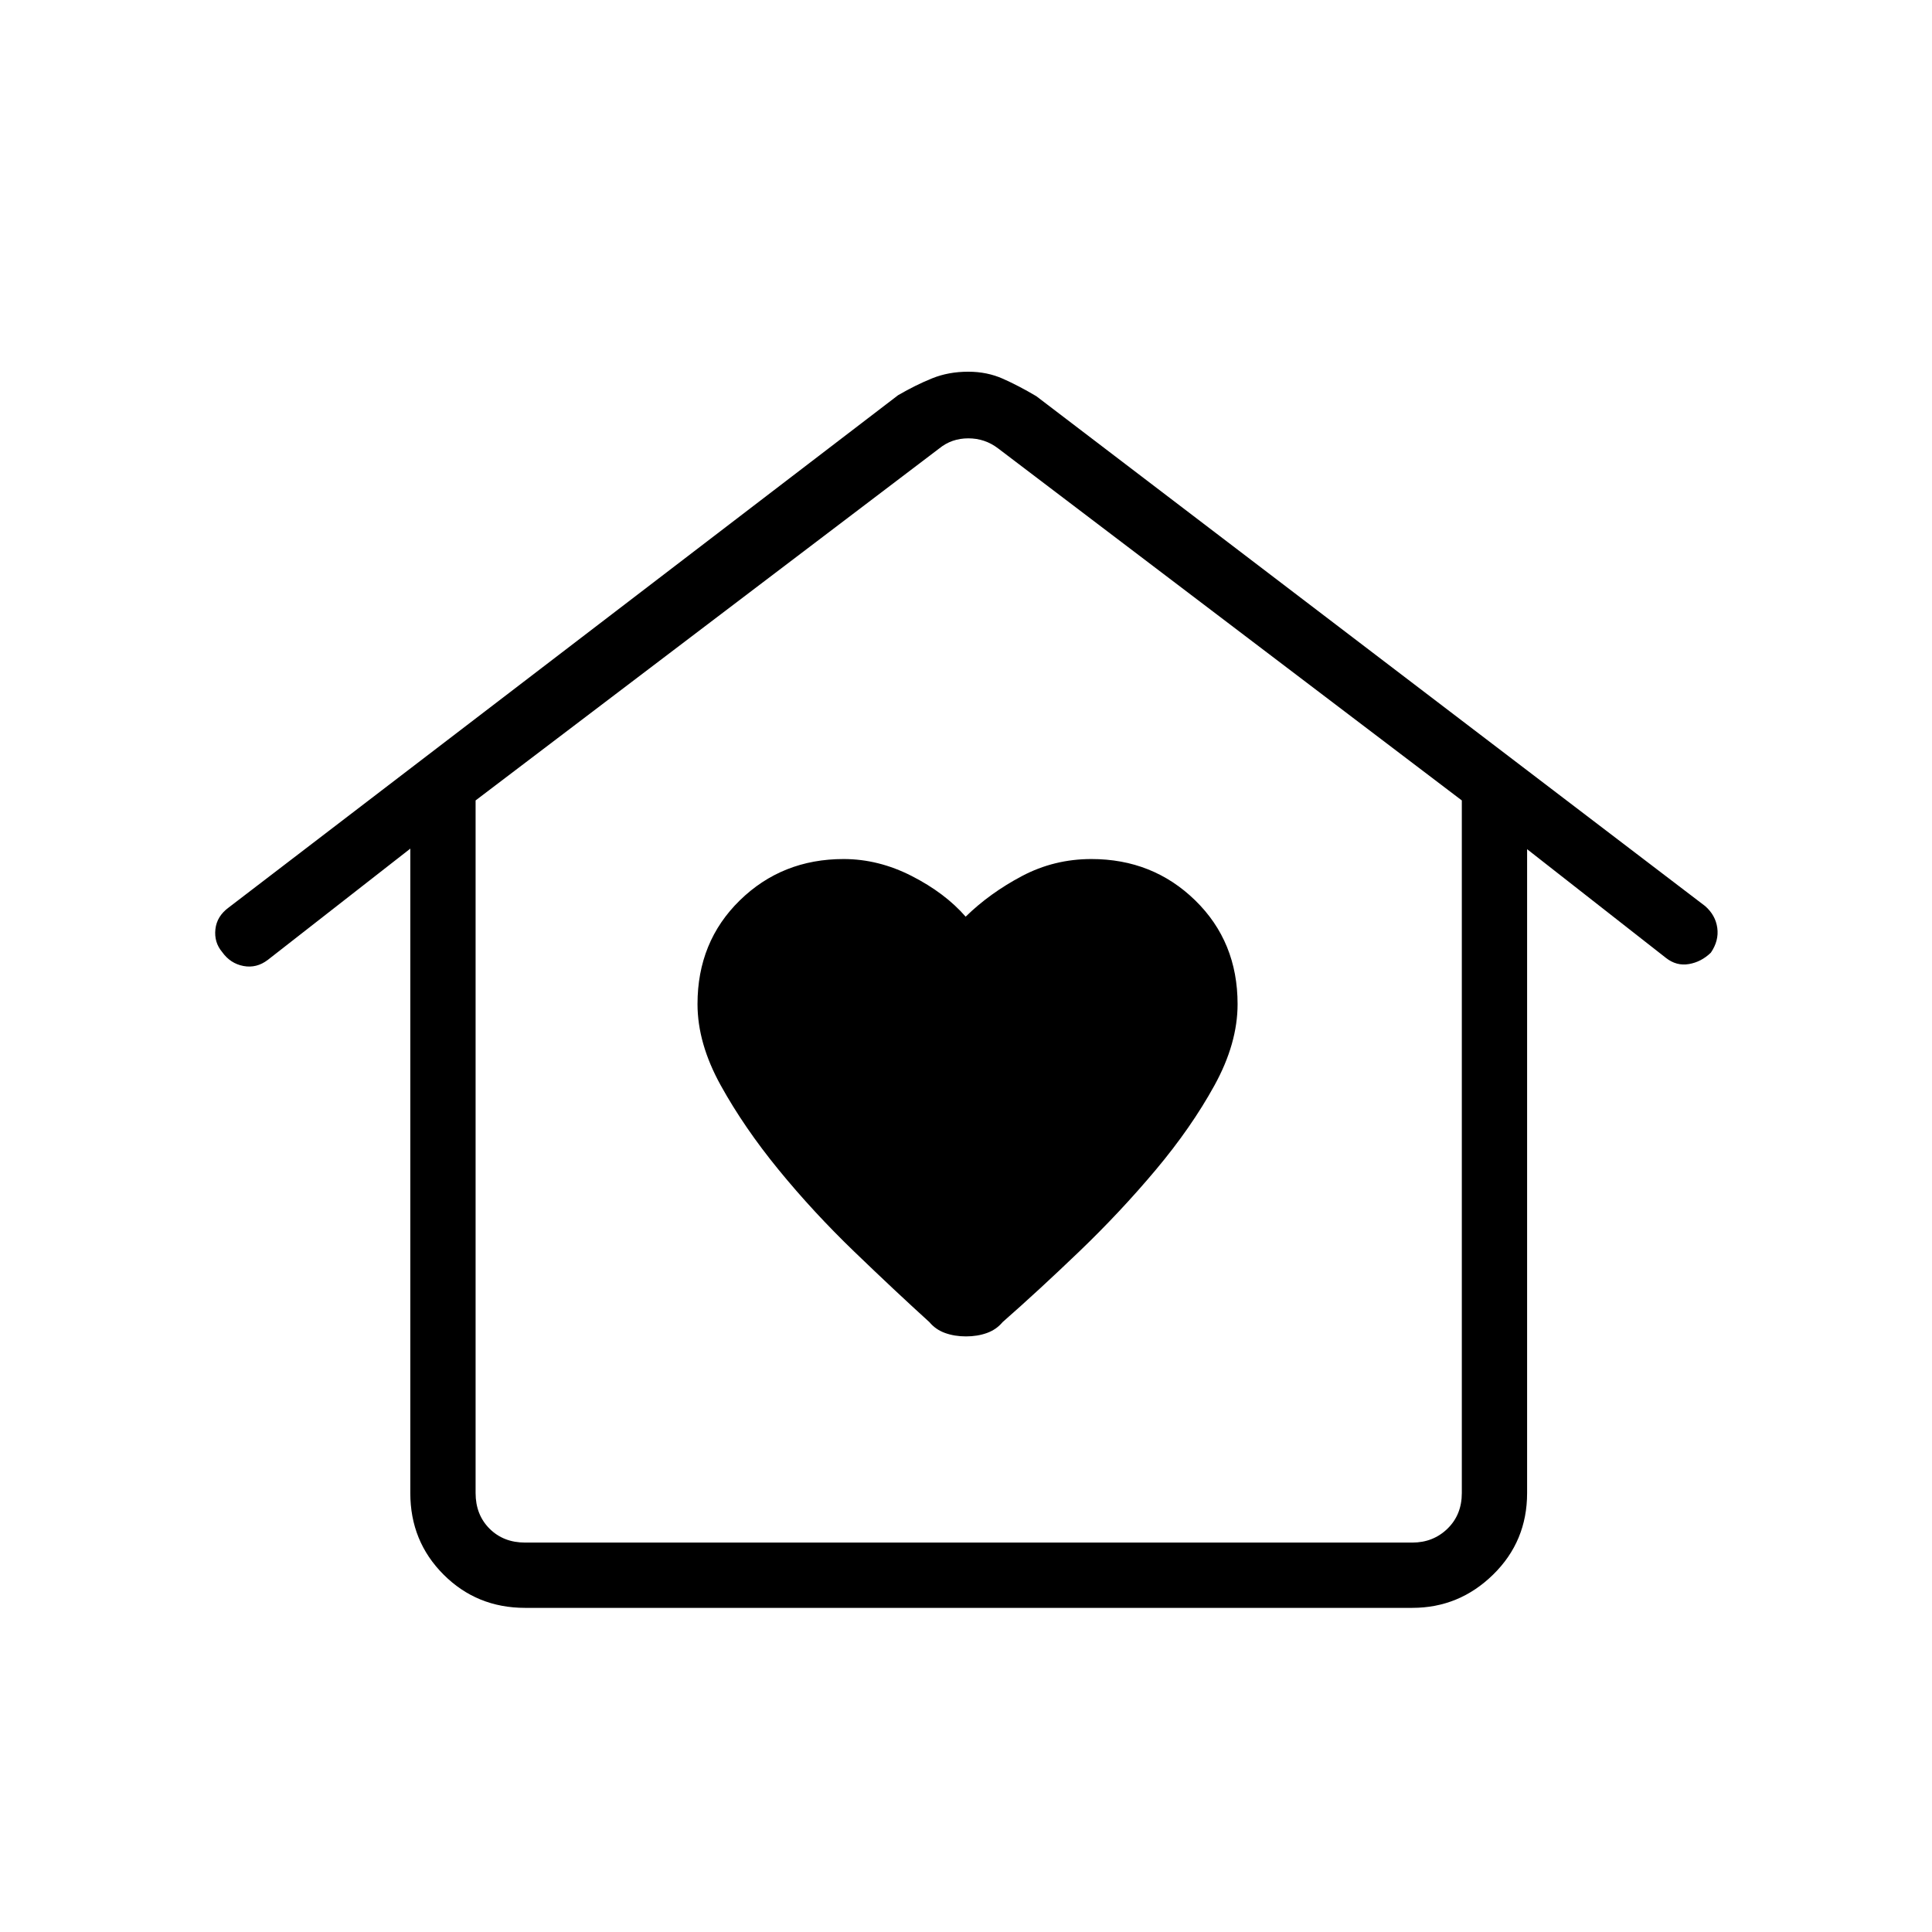 <svg xmlns="http://www.w3.org/2000/svg" height="40" viewBox="0 -960 960 960" width="40"><path d="M480-295.95q5.67 0 10.36-1.68 4.7-1.68 7.82-5.41 17.61-15.45 38.09-35.09 20.47-19.65 38.07-40.63 17.6-20.98 29.1-41.88 11.51-20.89 11.51-40.44 0-30.98-21.06-51.53-21.06-20.54-51.58-20.54-18.52 0-34.5 8.46-15.99 8.46-27.98 20.18-10.21-11.72-26.74-20.18-16.53-8.46-33.91-8.46-30.54 0-51.57 20.54-21.02 20.55-21.02 51.53 0 19.55 11.57 40.44 11.57 20.9 28.72 41.88 17.15 20.98 37.53 40.63 20.38 19.64 37.41 35.09 3.12 3.73 7.82 5.41 4.69 1.68 10.36 1.68ZM260.94-161.06q-24.01 0-40.53-16.53-16.53-16.52-16.53-40.53v-320.2l-70.79 55.27q-5.6 4.28-12.12 3.05-6.52-1.23-10.59-6.95-4.06-4.82-3.35-11.31.71-6.5 6.65-10.84l332.58-254.53q8.86-5.14 16.98-8.4 8.12-3.27 17.88-3.27 9.38 0 17.27 3.52 7.89 3.51 16.56 8.65l332.32 253.35q5.17 4.53 6.04 10.86.87 6.34-3.19 12.29-4.79 4.63-10.92 5.67-6.14 1.05-11.34-3.01l-69.05-54.07v319.92q0 24.01-16.88 40.53-16.87 16.53-40.17 16.53H260.94Zm0-32.44h440.82q10.38 0 17.5-6.92 7.11-6.93 7.11-17.7v-344.15L495.96-737.19q-6.54-5-14.81-5t-14.42 5L236.32-562.27v344.15q0 10.77 6.92 17.7 6.93 6.92 17.7 6.92Zm0 0H236.32 726.37 260.94Z"/></svg>